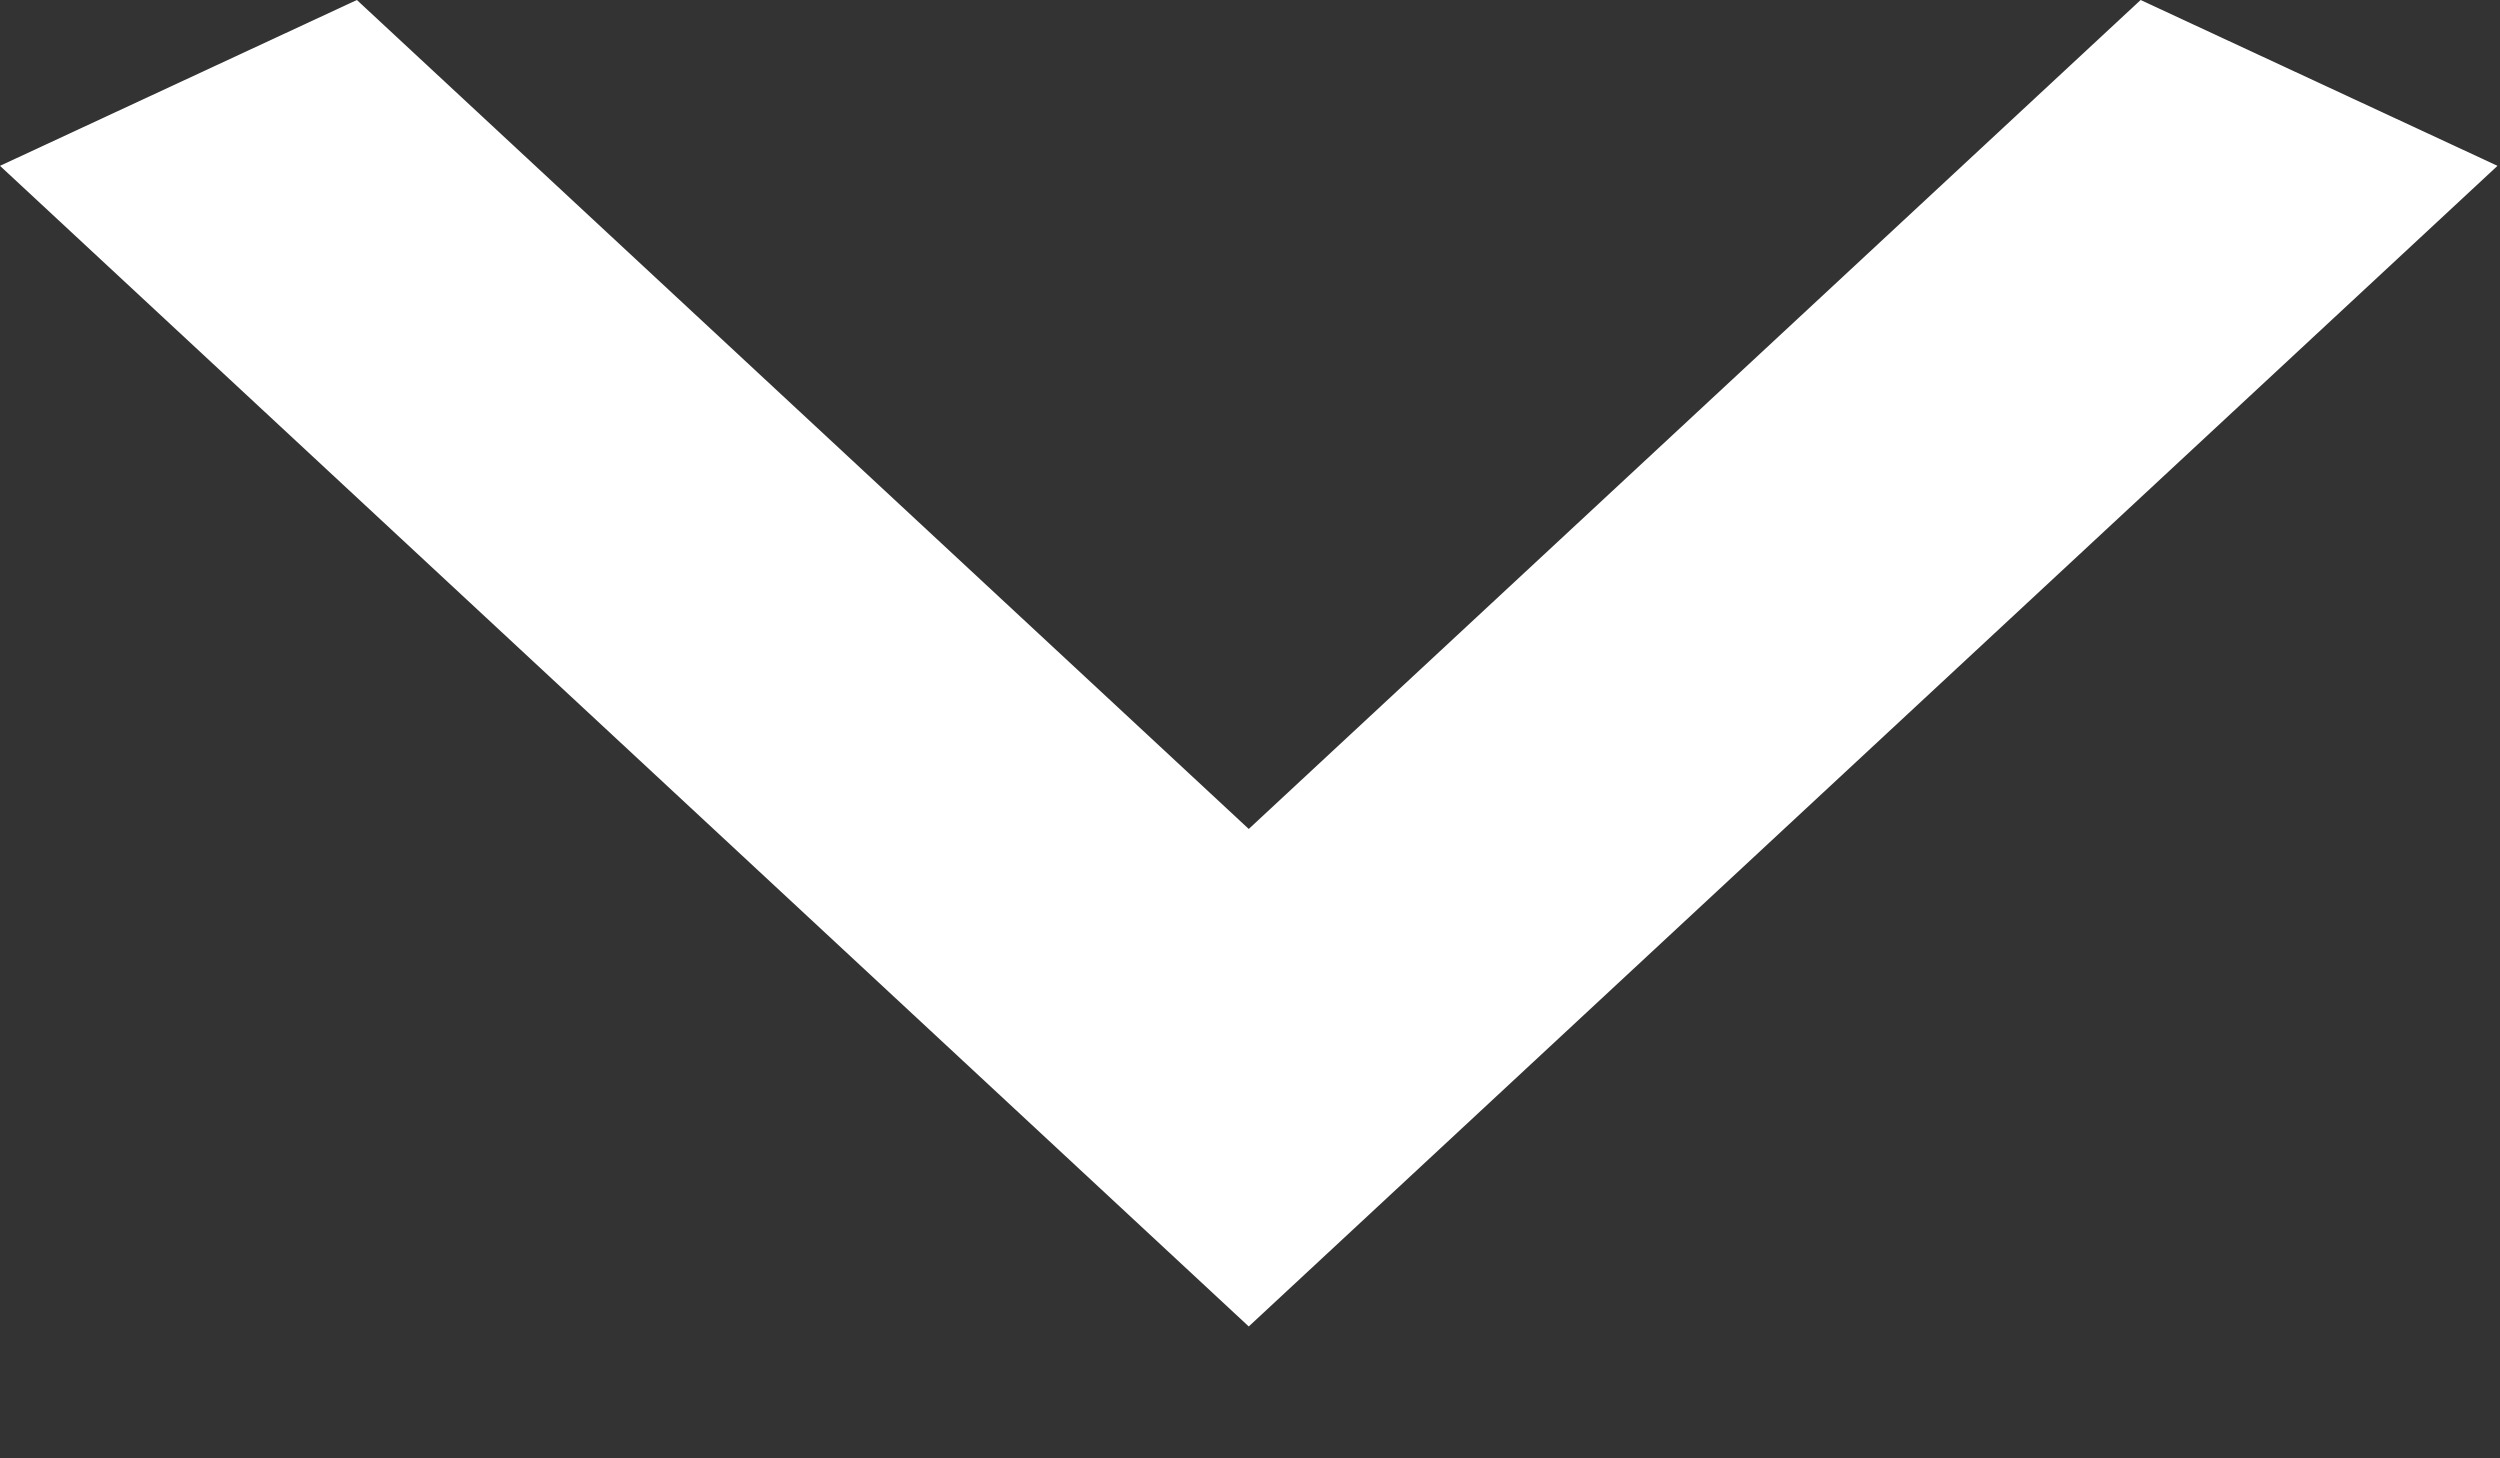 <svg width="12" height="7" viewBox="0 0 12 7" fill="none" xmlns="http://www.w3.org/2000/svg">
<rect x="0" y="0" width="12" height="7" fill="#333333" stroke="none"/>
<path d="M1.713 0L5.994 3.979L10.275 0L11.988 0.796L5.994 6.367L0 0.796L1.713 0Z" fill="white"/>
</svg>
